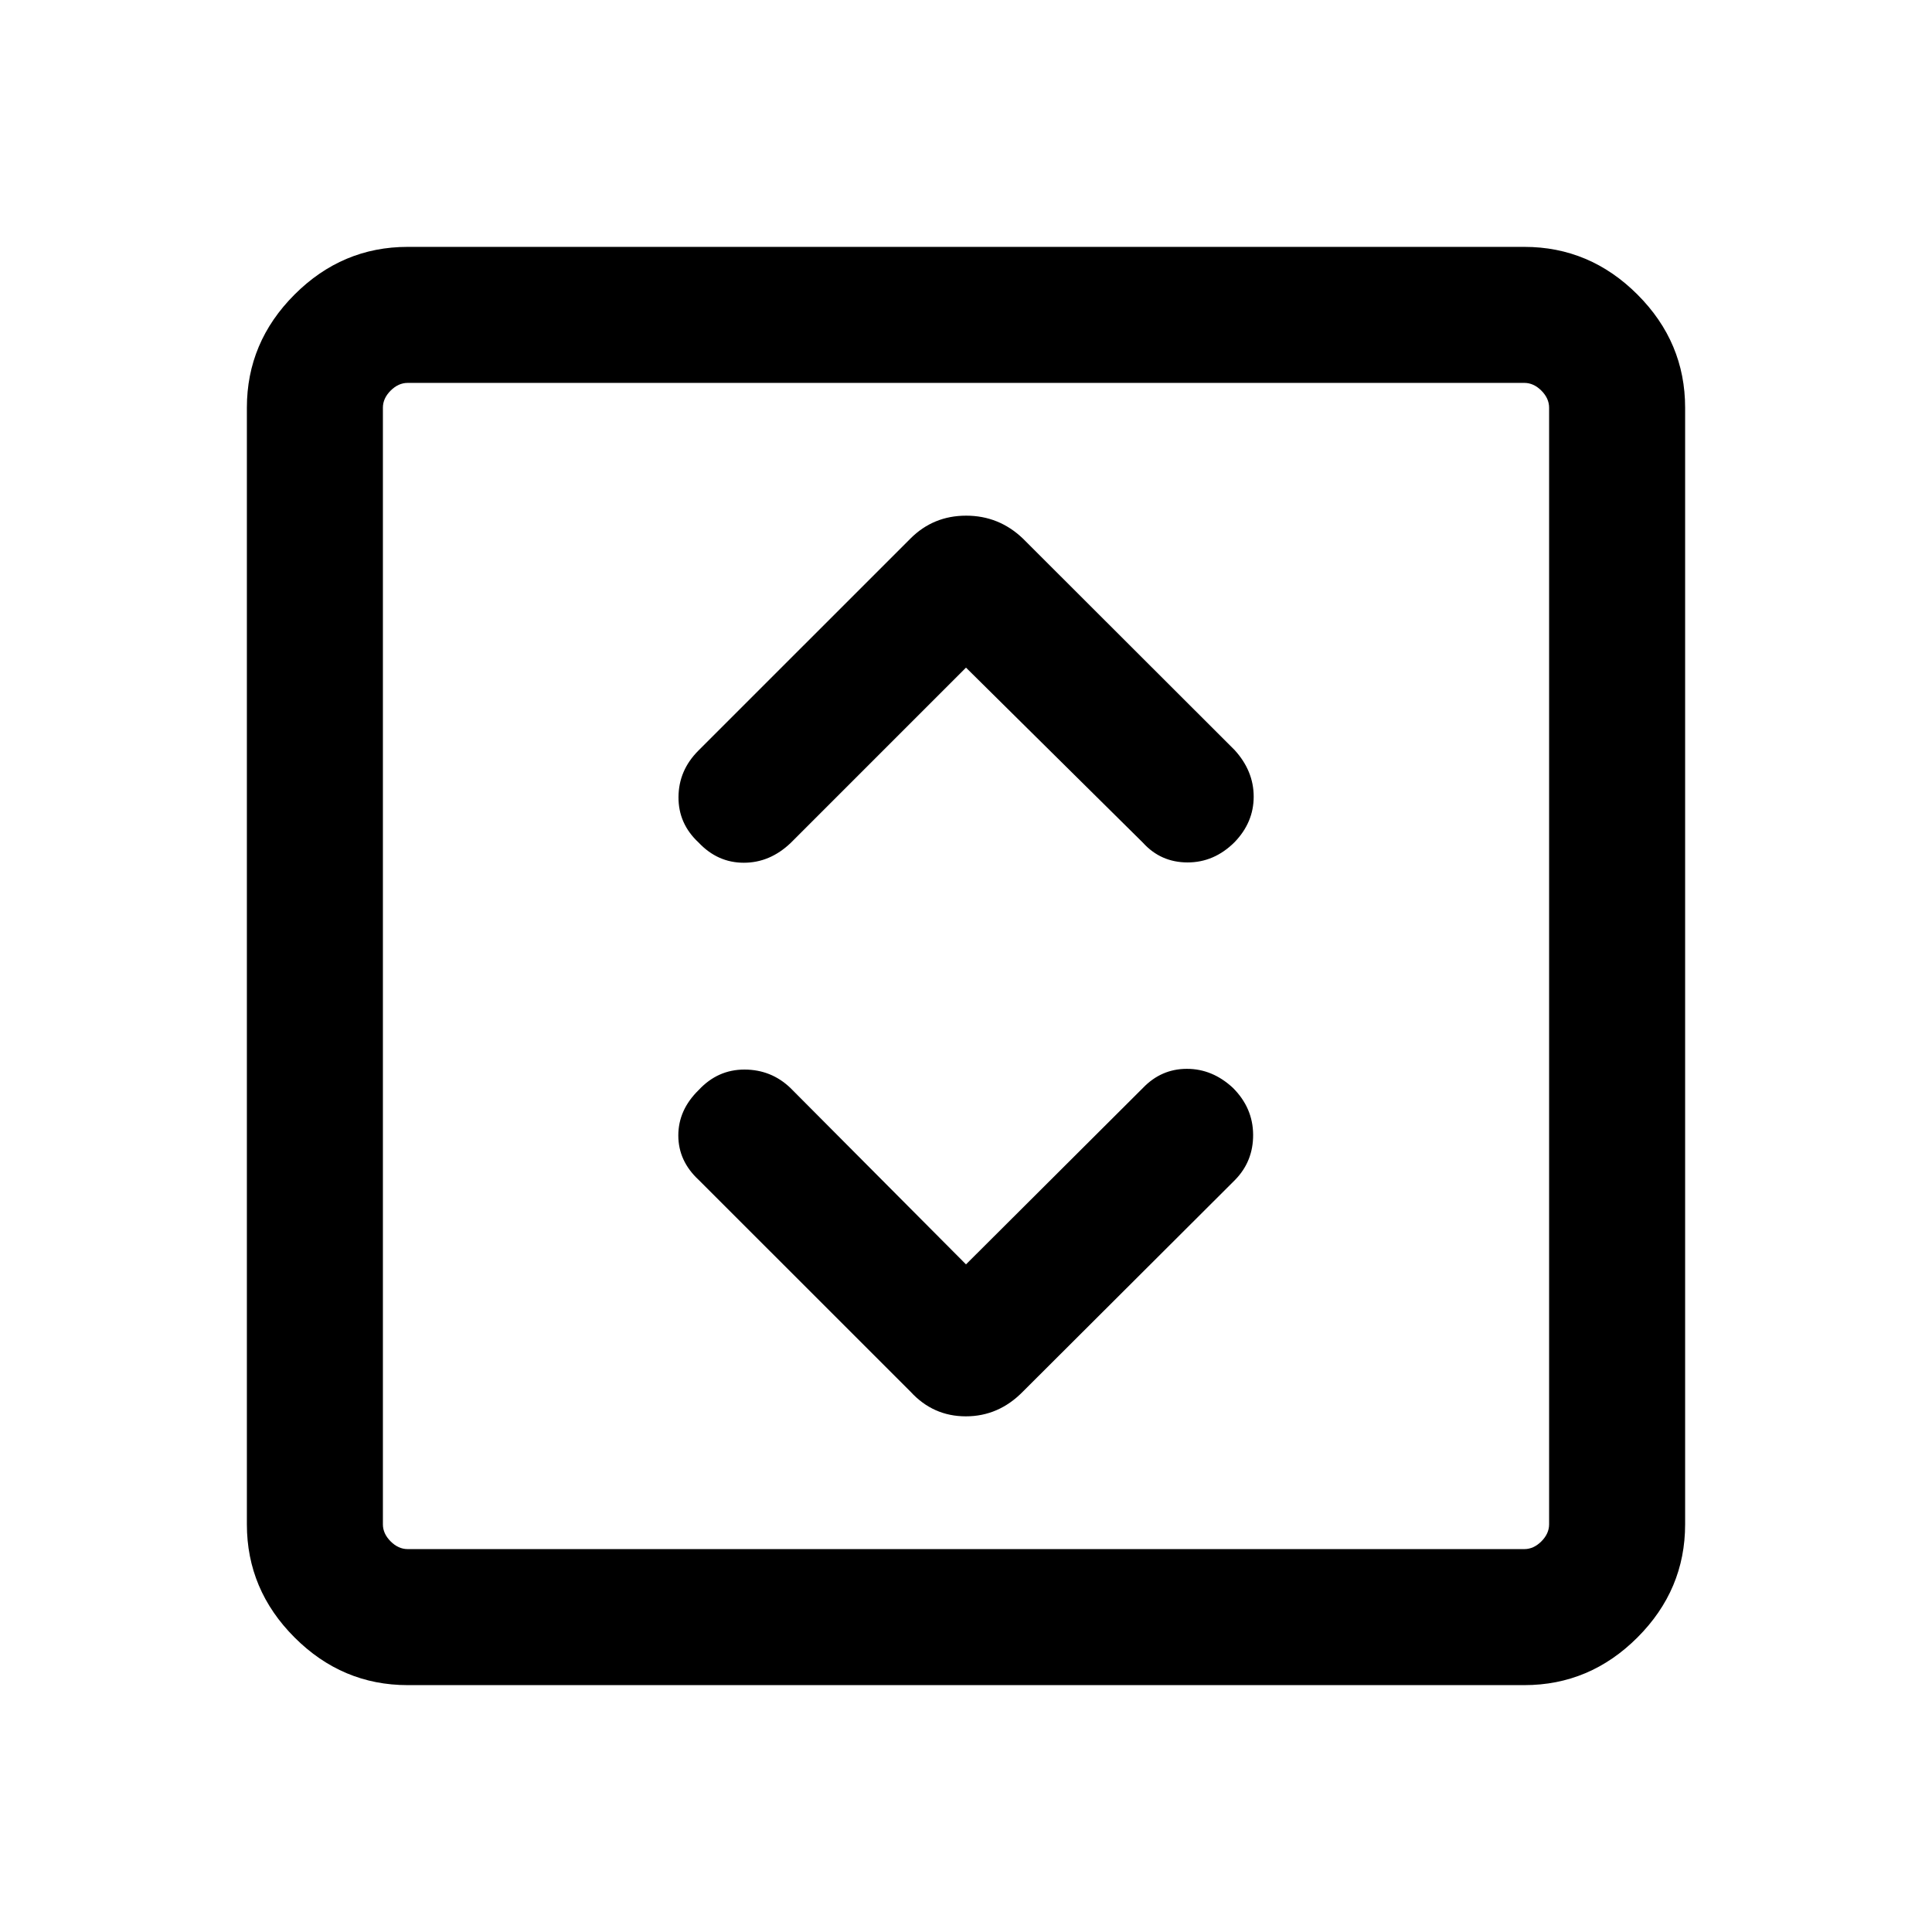<svg xmlns="http://www.w3.org/2000/svg" height="40" viewBox="0 -960 960 960" width="40"><path d="m480-331.74-87.26-87.67q-9.51-9.1-22.79-9.13-13.28-.02-22.74 10.13-10.16 9.9-10.16 22.62 0 12.71 10.16 22.12l105.2 105.16q11.22 12.28 27.52 12.28 16.3 0 28.33-12.28l105.41-105.16q9.1-9.32 9-22.58-.11-13.26-10-23.16-10.19-9.49-22.91-9.49t-21.84 9.49L480-331.74Zm0-296.52 87.92 87q8.85 9.77 22.13 9.8 13.28.02 23.41-10.08 9.49-9.84 9.49-22.61t-9.49-23.18l-105.2-105.08q-11.89-11.36-28.19-11.36t-27.66 11.36L347-587q-9.77 9.77-9.86 23.04-.09 13.27 10.01 22.63 9.44 10.02 22.45 10.02t23.35-9.9L480-628.26ZM202.57-122.67q-32.52 0-56.21-23.69-23.69-23.69-23.69-56.21v-554.86q0-32.52 23.69-56.21 23.69-23.69 56.21-23.69h554.86q32.52 0 56.21 23.69 23.69 23.69 23.69 56.21v554.86q0 32.52-23.69 56.21-23.69 23.69-56.21 23.69H202.57Zm0-67.59h554.86q4.62 0 8.47-3.84 3.84-3.85 3.84-8.47v-554.86q0-4.62-3.84-8.47-3.85-3.84-8.47-3.84H202.57q-4.62 0-8.47 3.84-3.84 3.85-3.84 8.47v554.86q0 4.62 3.84 8.47 3.85 3.84 8.47 3.84Zm-12.31-579.48v579.48-579.48Z"/></svg>